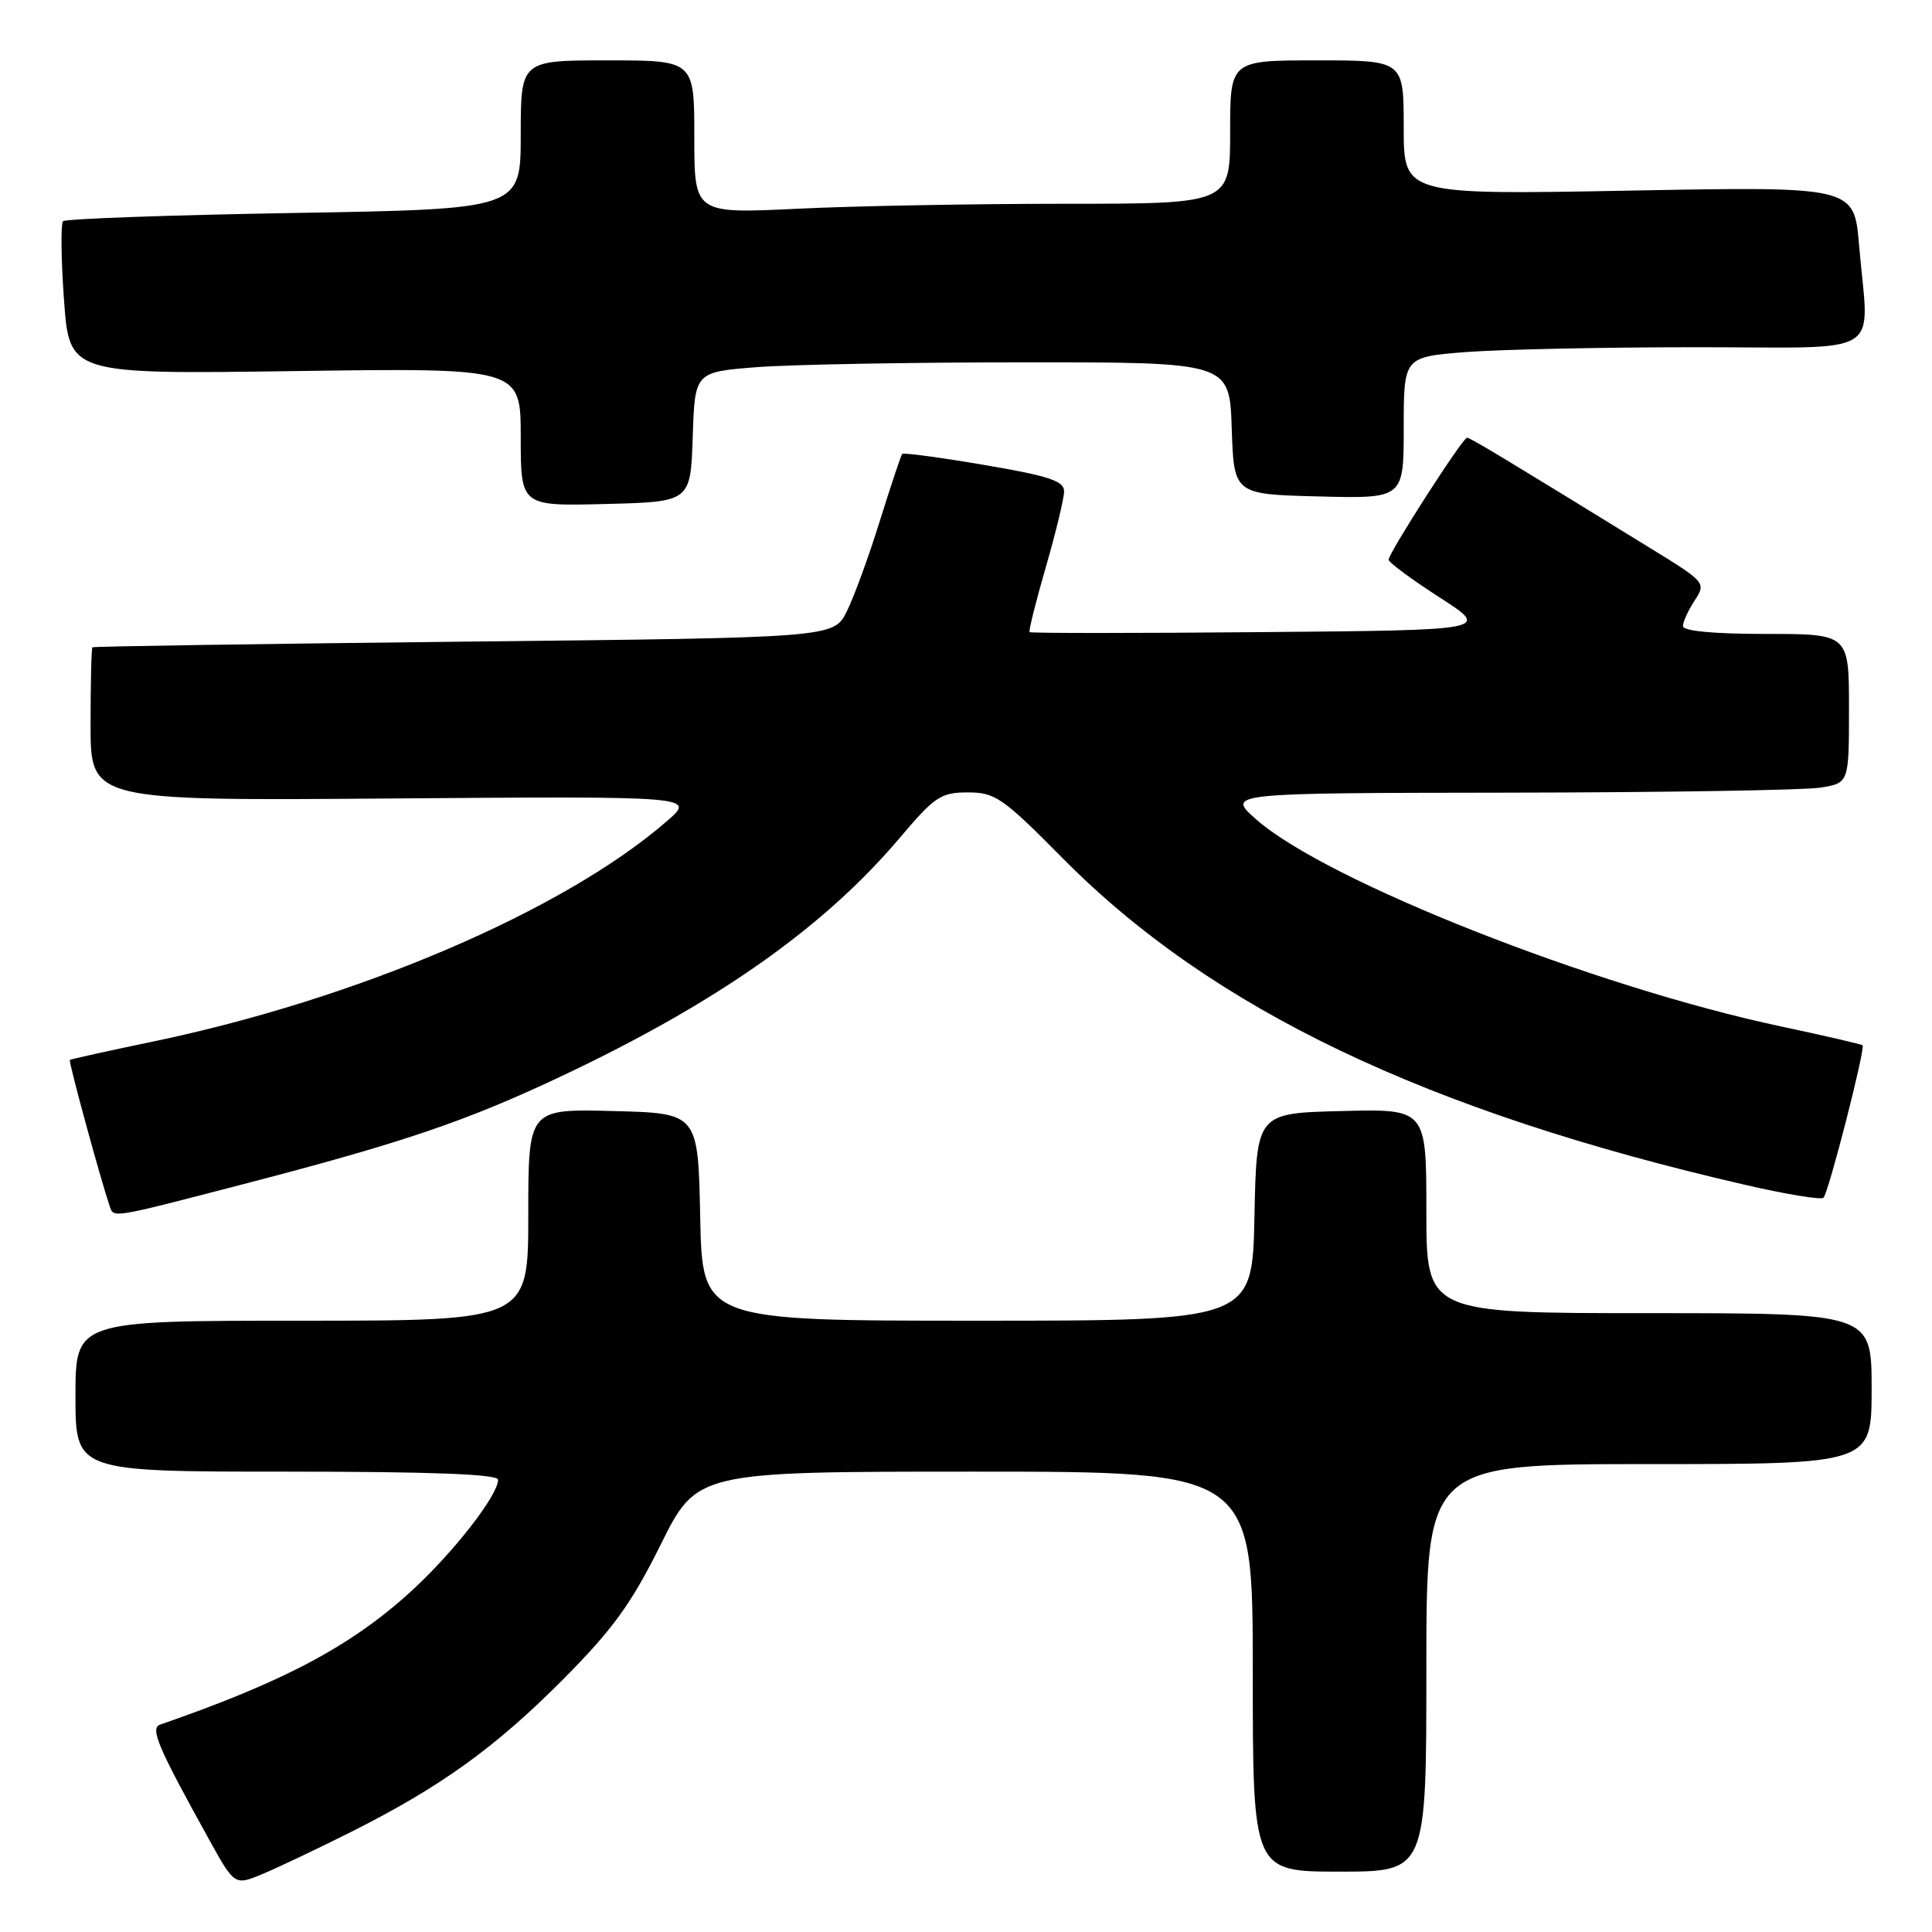 <?xml version="1.0" encoding="UTF-8" standalone="no"?>
<!DOCTYPE svg PUBLIC "-//W3C//DTD SVG 1.1//EN" "http://www.w3.org/Graphics/SVG/1.1/DTD/svg11.dtd" >
<svg xmlns="http://www.w3.org/2000/svg" xmlns:xlink="http://www.w3.org/1999/xlink" version="1.1" viewBox="0 0 256 256">
 <g >
 <path fill="currentColor"
d=" M 46.50 242.75 C 58.40 236.77 65.58 231.60 74.62 222.52 C 81.21 215.88 83.64 212.53 87.54 204.68 C 92.35 195.00 92.35 195.00 129.17 195.00 C 166.00 195.00 166.00 195.00 166.00 221.50 C 166.00 248.00 166.00 248.00 177.50 248.00 C 189.00 248.00 189.00 248.00 189.00 221.00 C 189.00 194.00 189.00 194.00 218.50 194.00 C 248.00 194.00 248.00 194.00 248.00 184.00 C 248.00 174.00 248.00 174.00 218.50 174.00 C 189.00 174.00 189.00 174.00 189.00 160.47 C 189.00 146.93 189.00 146.93 177.75 147.22 C 166.50 147.50 166.50 147.50 166.22 161.25 C 165.94 175.00 165.94 175.00 129.50 175.00 C 93.06 175.00 93.06 175.00 92.78 161.25 C 92.50 147.50 92.50 147.50 81.25 147.22 C 70.00 146.93 70.00 146.93 70.00 160.97 C 70.00 175.00 70.00 175.00 40.00 175.00 C 10.00 175.00 10.00 175.00 10.00 185.00 C 10.00 195.00 10.00 195.00 38.00 195.00 C 57.22 195.00 66.00 195.34 66.00 196.07 C 66.00 198.13 60.07 205.74 54.49 210.84 C 46.53 218.11 37.63 222.84 21.22 228.52 C 19.85 228.99 20.92 231.51 27.67 243.68 C 31.09 249.86 31.09 249.86 34.80 248.31 C 36.83 247.46 42.10 244.96 46.50 242.75 Z  M 32.00 156.97 C 53.38 151.42 61.73 148.59 74.50 142.55 C 95.12 132.80 109.19 122.88 119.25 110.99 C 123.86 105.54 124.67 105.00 128.25 105.00 C 131.88 105.00 132.88 105.70 140.84 113.75 C 160.58 133.70 188.93 147.26 231.29 157.01 C 236.67 158.25 241.32 159.01 241.62 158.71 C 242.30 158.03 247.21 138.86 246.80 138.50 C 246.63 138.36 241.78 137.24 236.00 136.01 C 211.24 130.76 175.69 116.73 166.46 108.58 C 162.50 105.08 162.50 105.08 200.00 105.03 C 220.62 105.00 239.19 104.70 241.25 104.36 C 245.00 103.74 245.00 103.74 245.00 93.87 C 245.00 84.00 245.00 84.00 234.00 84.00 C 227.08 84.00 223.00 83.62 223.00 82.96 C 223.00 82.40 223.70 80.87 224.55 79.57 C 226.08 77.24 226.00 77.14 218.80 72.71 C 199.16 60.62 194.81 58.00 194.39 58.00 C 193.81 58.00 184.00 73.27 184.00 74.16 C 184.00 74.52 187.04 76.77 190.75 79.16 C 197.50 83.50 197.50 83.50 167.10 83.76 C 150.38 83.91 136.58 83.91 136.43 83.76 C 136.28 83.61 137.25 79.73 138.58 75.13 C 139.91 70.53 141.00 66.02 141.00 65.09 C 141.00 63.73 138.96 63.06 130.43 61.61 C 124.62 60.62 119.72 59.96 119.55 60.15 C 119.38 60.34 118.05 64.33 116.59 69.00 C 115.14 73.67 113.17 79.08 112.21 81.00 C 110.48 84.50 110.48 84.50 61.49 85.02 C 34.55 85.31 12.39 85.65 12.25 85.77 C 12.11 85.90 12.00 90.52 12.00 96.05 C 12.00 106.11 12.00 106.11 52.09 105.80 C 92.19 105.50 92.19 105.50 88.34 108.83 C 74.62 120.72 47.26 132.42 20.00 138.07 C 14.22 139.27 9.39 140.34 9.26 140.45 C 9.05 140.62 13.25 156.01 14.51 159.75 C 15.08 161.42 14.42 161.53 32.00 156.97 Z  M 91.79 57.90 C 92.07 49.29 92.07 49.29 100.29 48.65 C 104.80 48.30 120.74 48.01 135.71 48.01 C 162.92 48.00 162.92 48.00 163.21 56.75 C 163.50 65.50 163.50 65.50 174.75 65.78 C 186.00 66.07 186.00 66.07 186.00 56.68 C 186.00 47.30 186.00 47.30 194.25 46.65 C 198.79 46.30 212.51 46.01 224.75 46.01 C 250.21 46.00 247.62 47.62 246.34 32.50 C 245.68 24.70 245.68 24.70 215.84 25.26 C 186.00 25.81 186.00 25.81 186.00 16.91 C 186.00 8.00 186.00 8.00 174.50 8.00 C 163.00 8.00 163.00 8.00 163.00 17.50 C 163.00 27.00 163.00 27.00 141.16 27.00 C 129.15 27.00 113.17 27.29 105.66 27.66 C 92.00 28.31 92.00 28.31 92.00 18.16 C 92.00 8.00 92.00 8.00 80.50 8.00 C 69.00 8.00 69.00 8.00 69.00 17.86 C 69.00 27.71 69.00 27.71 38.97 28.22 C 22.45 28.50 8.68 28.99 8.36 29.31 C 8.04 29.63 8.09 34.32 8.48 39.74 C 9.19 49.59 9.19 49.59 39.09 49.17 C 69.00 48.75 69.00 48.75 69.00 57.91 C 69.00 67.07 69.00 67.07 80.25 66.78 C 91.50 66.50 91.50 66.50 91.79 57.90 Z "/>
</g>
</svg>